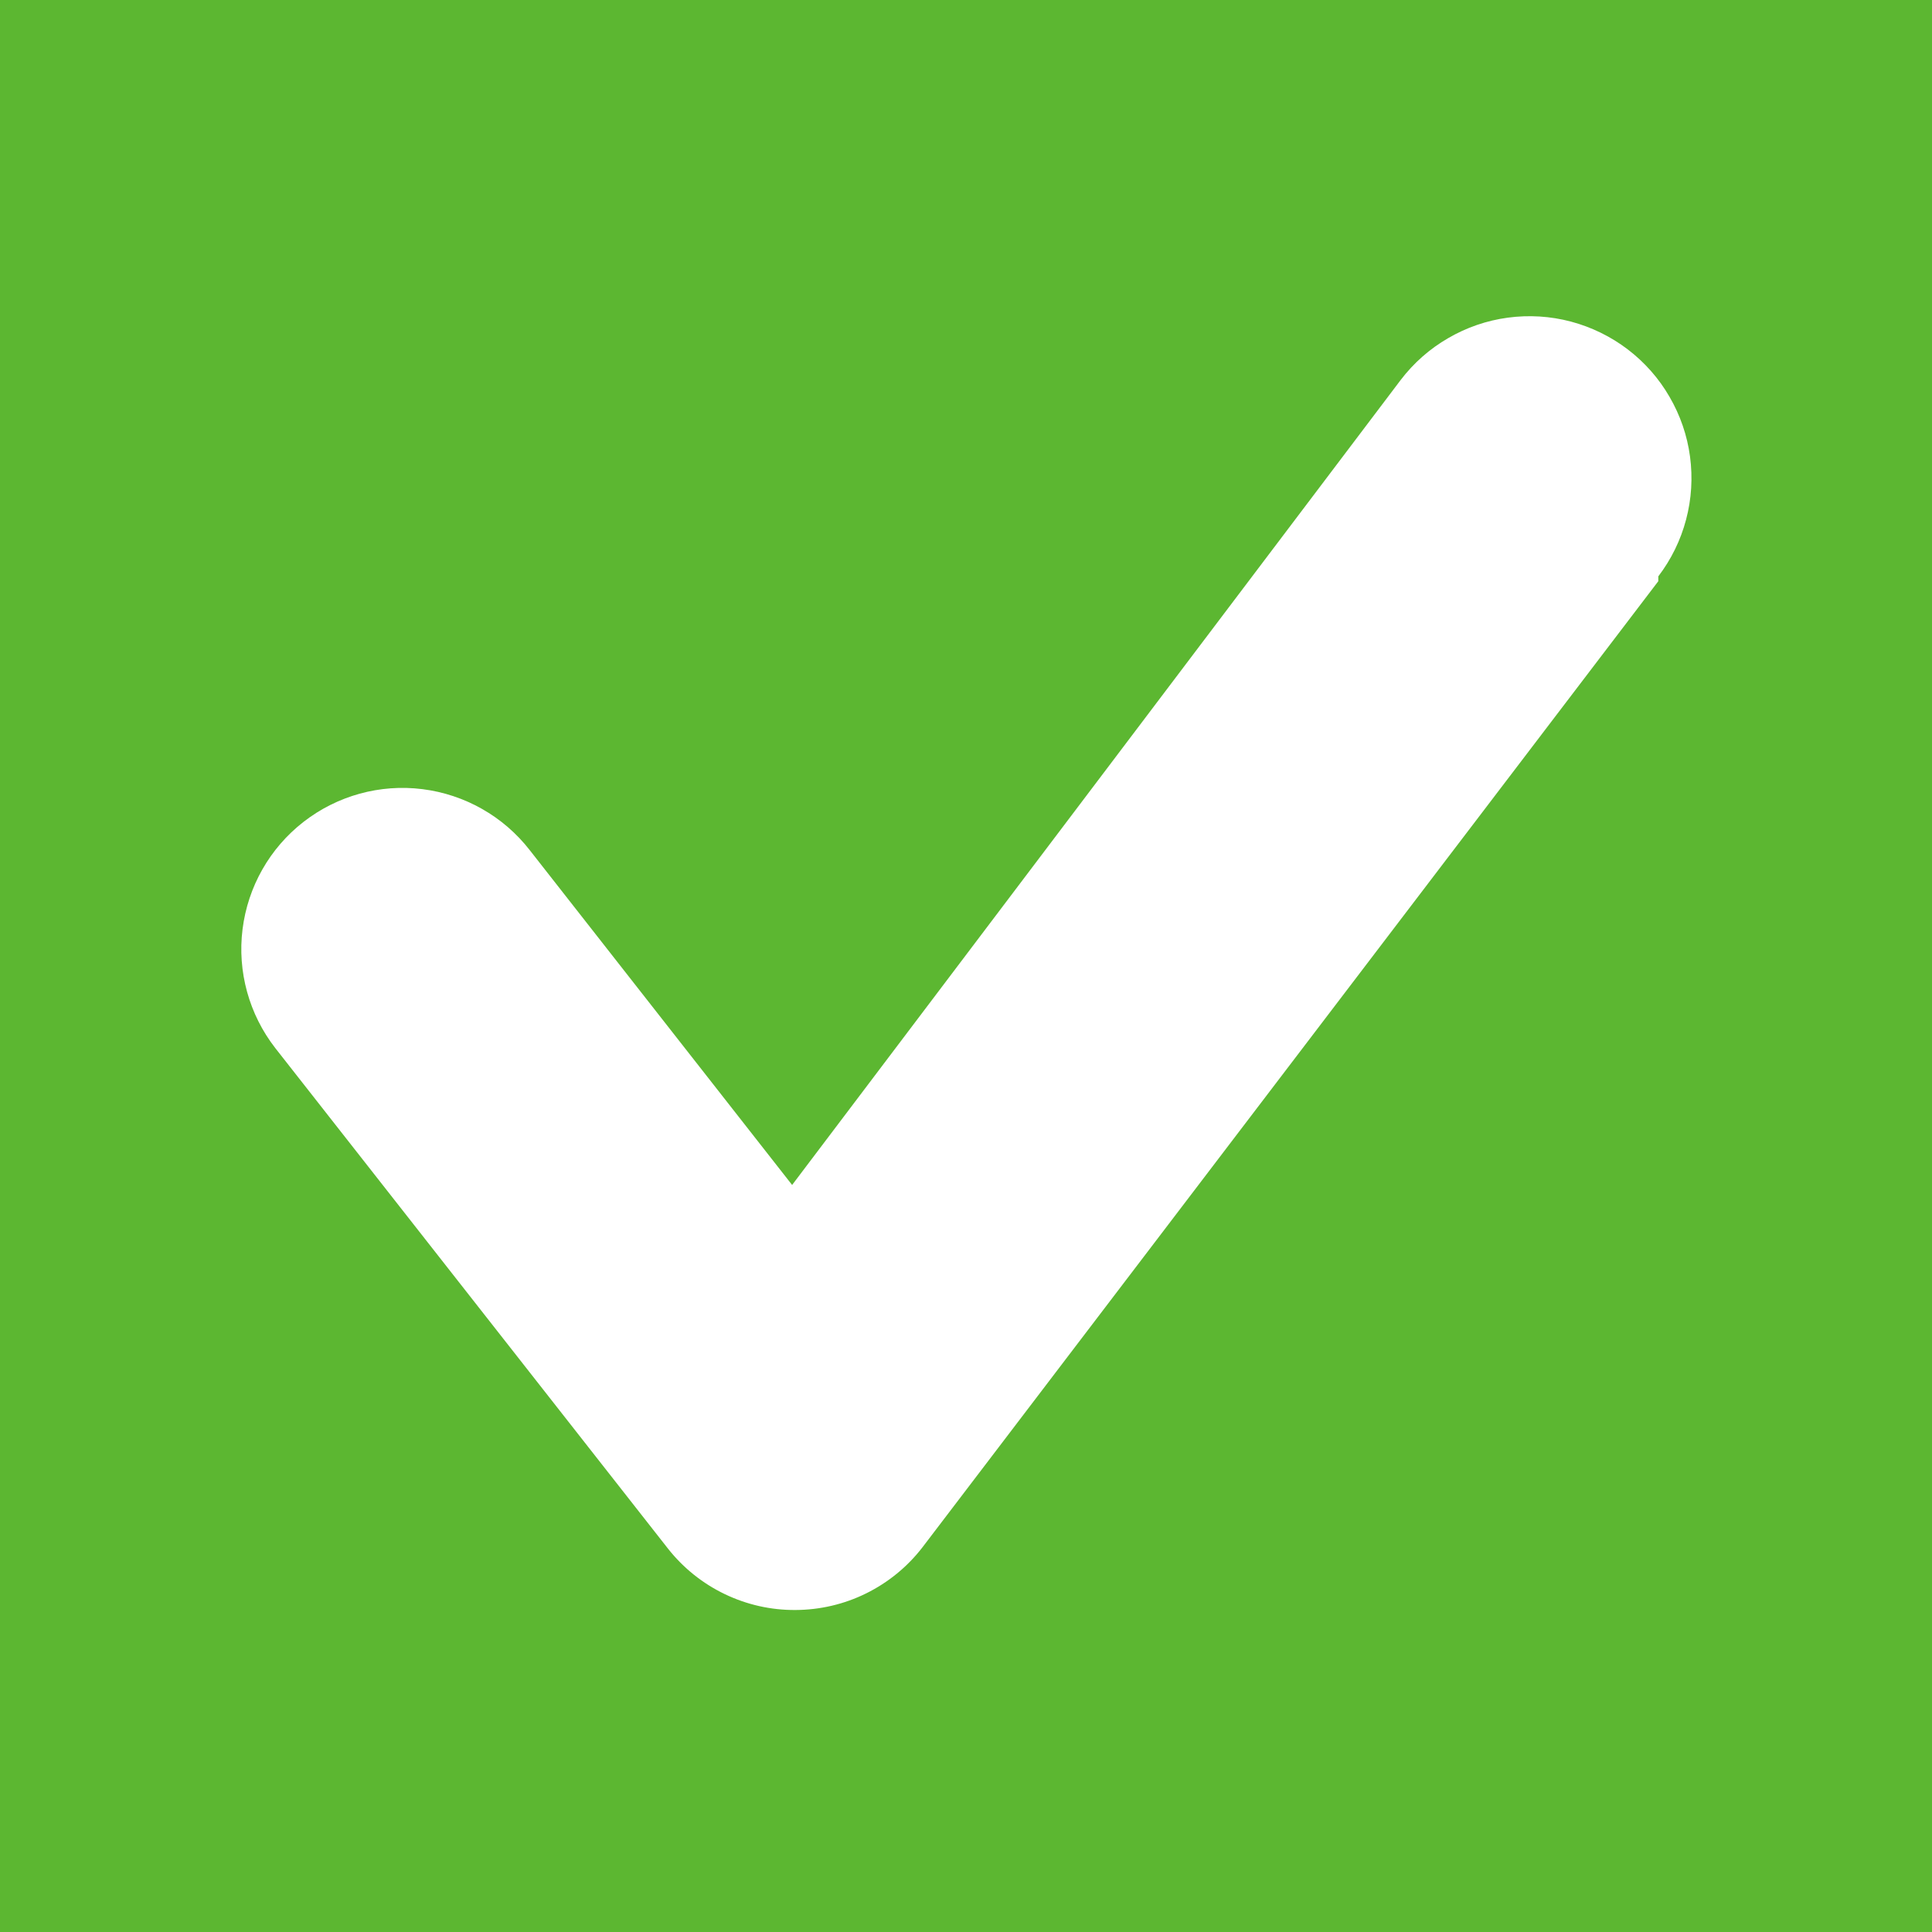 <svg width="24" height="24" viewBox="0 0 24 24" fill="none" xmlns="http://www.w3.org/2000/svg">
<rect x="0" y="0" width="24" height="24" fill="#333333" stroke="none"/>
<g clip-path="url(#clip0_980_858)">
<rect y="2" width="26" height="22" fill="white"/>
<path d="M12 -8C8.044 -8 4.178 -6.827 0.889 -4.629C-2.4 -2.432 -4.964 0.692 -6.478 4.346C-7.991 8.001 -8.387 12.022 -7.616 15.902C-6.844 19.781 -4.939 23.345 -2.142 26.142C0.655 28.939 4.219 30.844 8.098 31.616C11.978 32.387 15.999 31.991 19.654 30.478C23.308 28.964 26.432 26.4 28.629 23.111C30.827 19.822 32 15.956 32 12C32 9.374 31.483 6.773 30.478 4.346C29.473 1.92 27.999 -0.285 26.142 -2.142C24.285 -3.999 22.08 -5.473 19.654 -6.478C17.227 -7.483 14.626 -8 12 -8ZM20.6 7.22L11.46 19.22C11.274 19.462 11.034 19.658 10.761 19.793C10.487 19.929 10.185 19.999 9.88 20C9.576 20.002 9.276 19.934 9.002 19.802C8.729 19.671 8.488 19.478 8.3 19.24L3.42 13.02C3.094 12.601 2.947 12.069 3.013 11.543C3.079 11.015 3.351 10.536 3.77 10.21C4.189 9.884 4.721 9.737 5.247 9.803C5.774 9.869 6.254 10.141 6.58 10.56L9.84 14.72L17.4 4.72C17.56 4.51 17.76 4.333 17.989 4.201C18.217 4.068 18.469 3.981 18.731 3.946C18.993 3.911 19.259 3.927 19.515 3.995C19.77 4.063 20.01 4.18 20.22 4.34C20.43 4.5 20.607 4.7 20.739 4.929C20.872 5.157 20.959 5.409 20.994 5.671C21.029 5.933 21.013 6.199 20.945 6.455C20.878 6.71 20.76 6.95 20.6 7.16V7.22Z" fill="#5CB731"/>
</g>
<defs>
<clipPath id="clip0_980_858">
<rect width="24" height="24" fill="white"/>
</clipPath>
</defs>
</svg>
